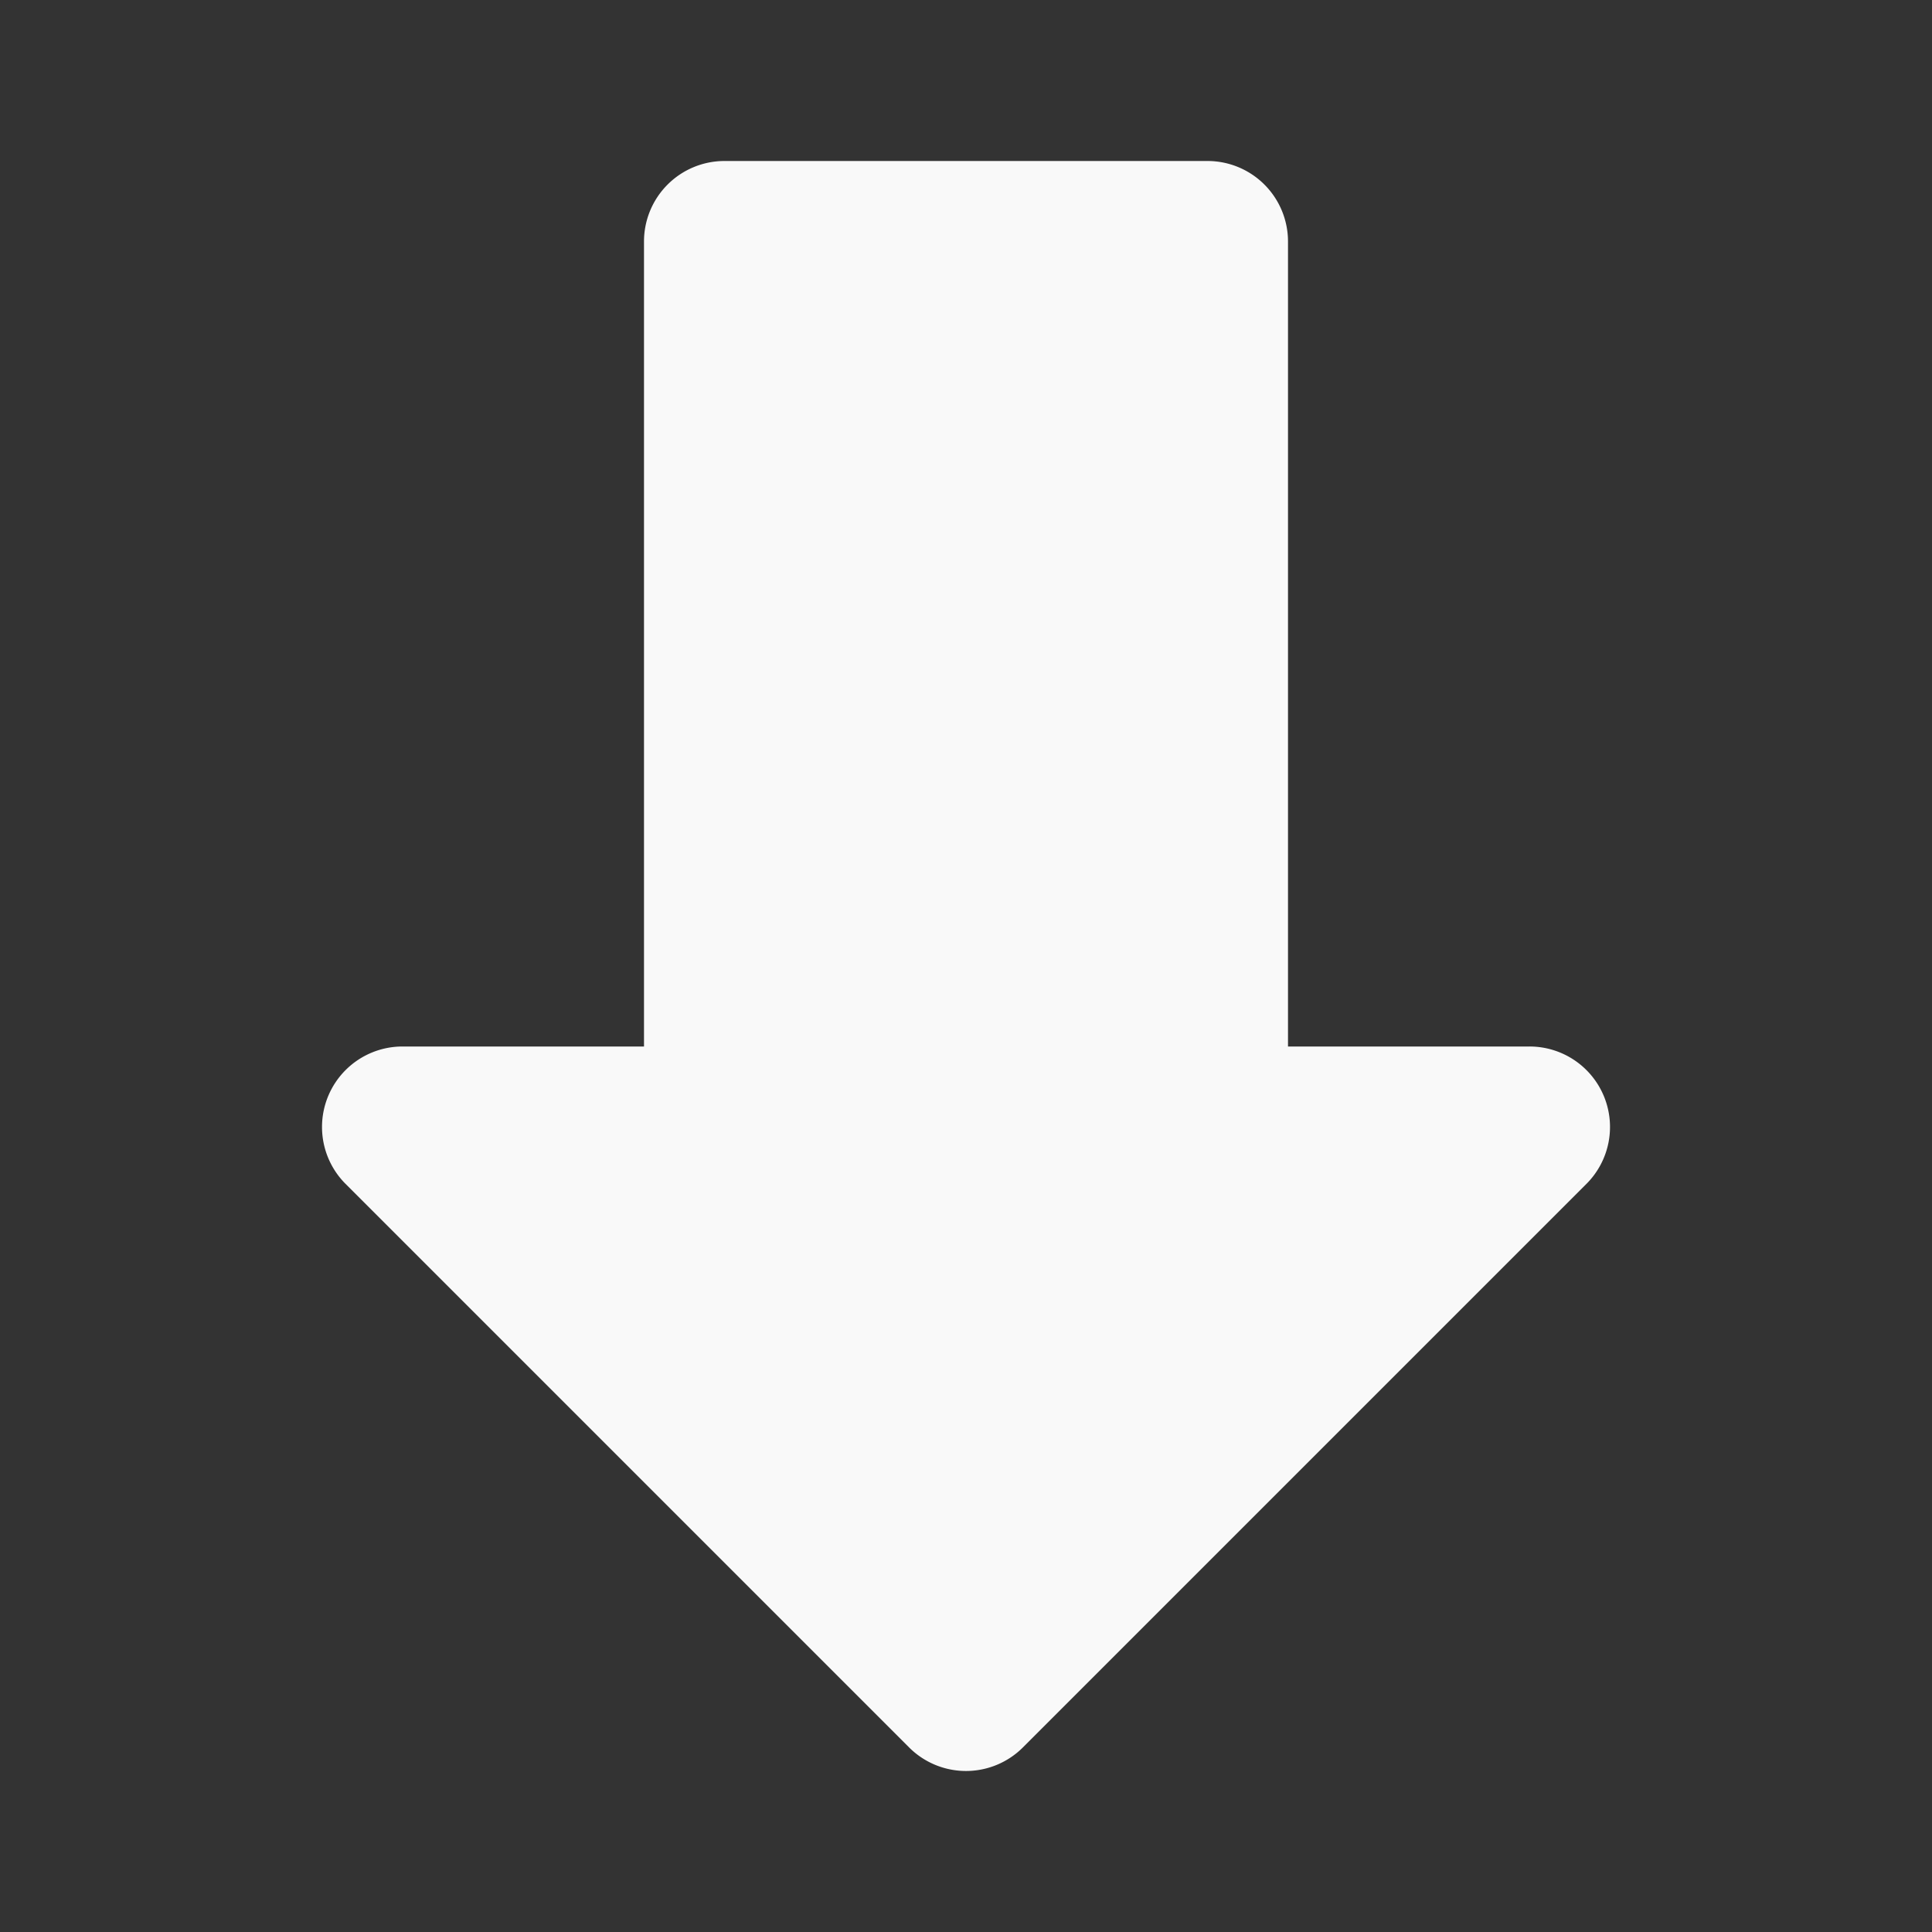 <svg xmlns="http://www.w3.org/2000/svg" viewBox="0 0 24 24"><rect x="0" y="0" width="24" height="24" fill="#333333" stroke="none"/><path d="M19.924 13.617A1 1 0 0 0 19 13h-3V3a1 1 0 0 0-1-1H9a1 1 0 0 0-1 1v10H5a1 1 0 0 0-.707 1.707l7 7a1 1 0 0 0 1.414 0l7-7a1 1 0 0 0 .217-1.09z" style="fill:#f9f9f9" data-name="Down"/></svg>